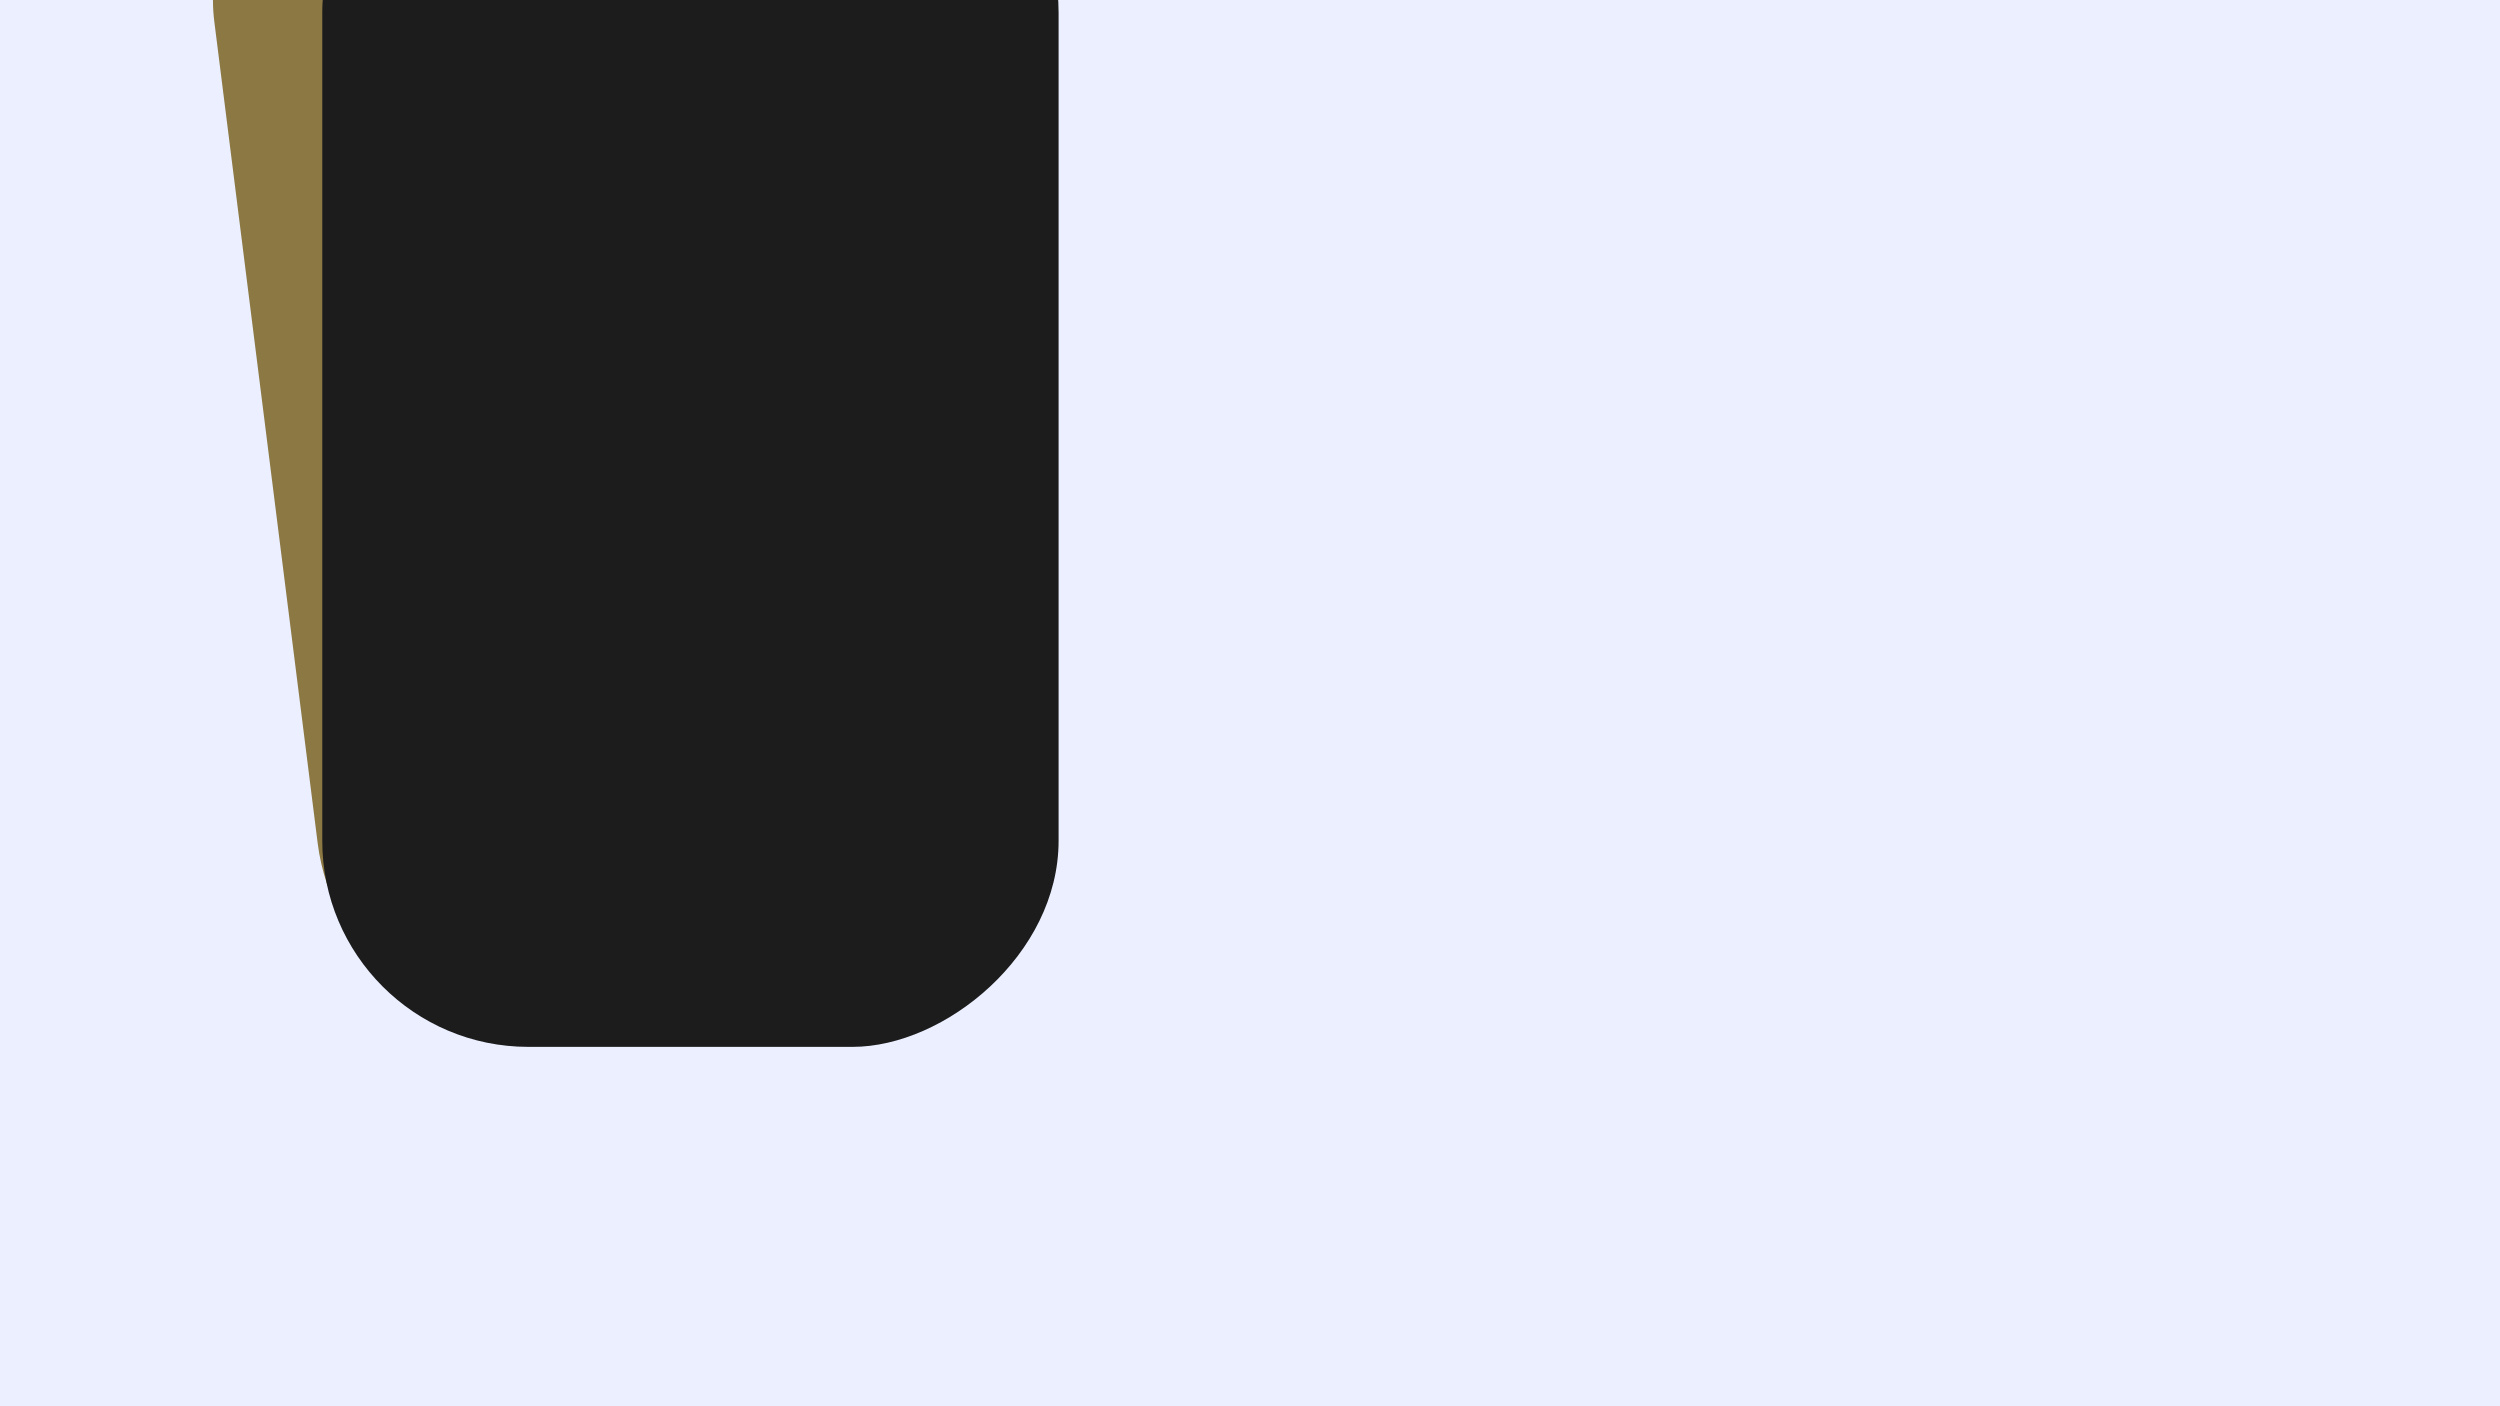 <svg width="1280" height="720" viewBox="0 0 1280 720" fill="none" xmlns="http://www.w3.org/2000/svg">
<rect x="0" y="0" width="1280" height="720" fill="#333333" stroke="none"/>
<g clip-path="url(#clip0_103_4)">
<rect width="1280" height="720" fill="#EBEFFF"/>
<rect x="175.816" y="536.396" width="635" height="379.459" rx="105.53" transform="rotate(-97.17 175.816 536.396)" fill="#8B7842"/>
<rect x="165" y="536" width="635" height="377" rx="105.53" transform="rotate(-90 165 536)" fill="#1C1C1C"/>
</g>
<defs>
<clipPath id="clip0_103_4">
<rect width="1280" height="720" fill="white"/>
</clipPath>
</defs>
</svg>
